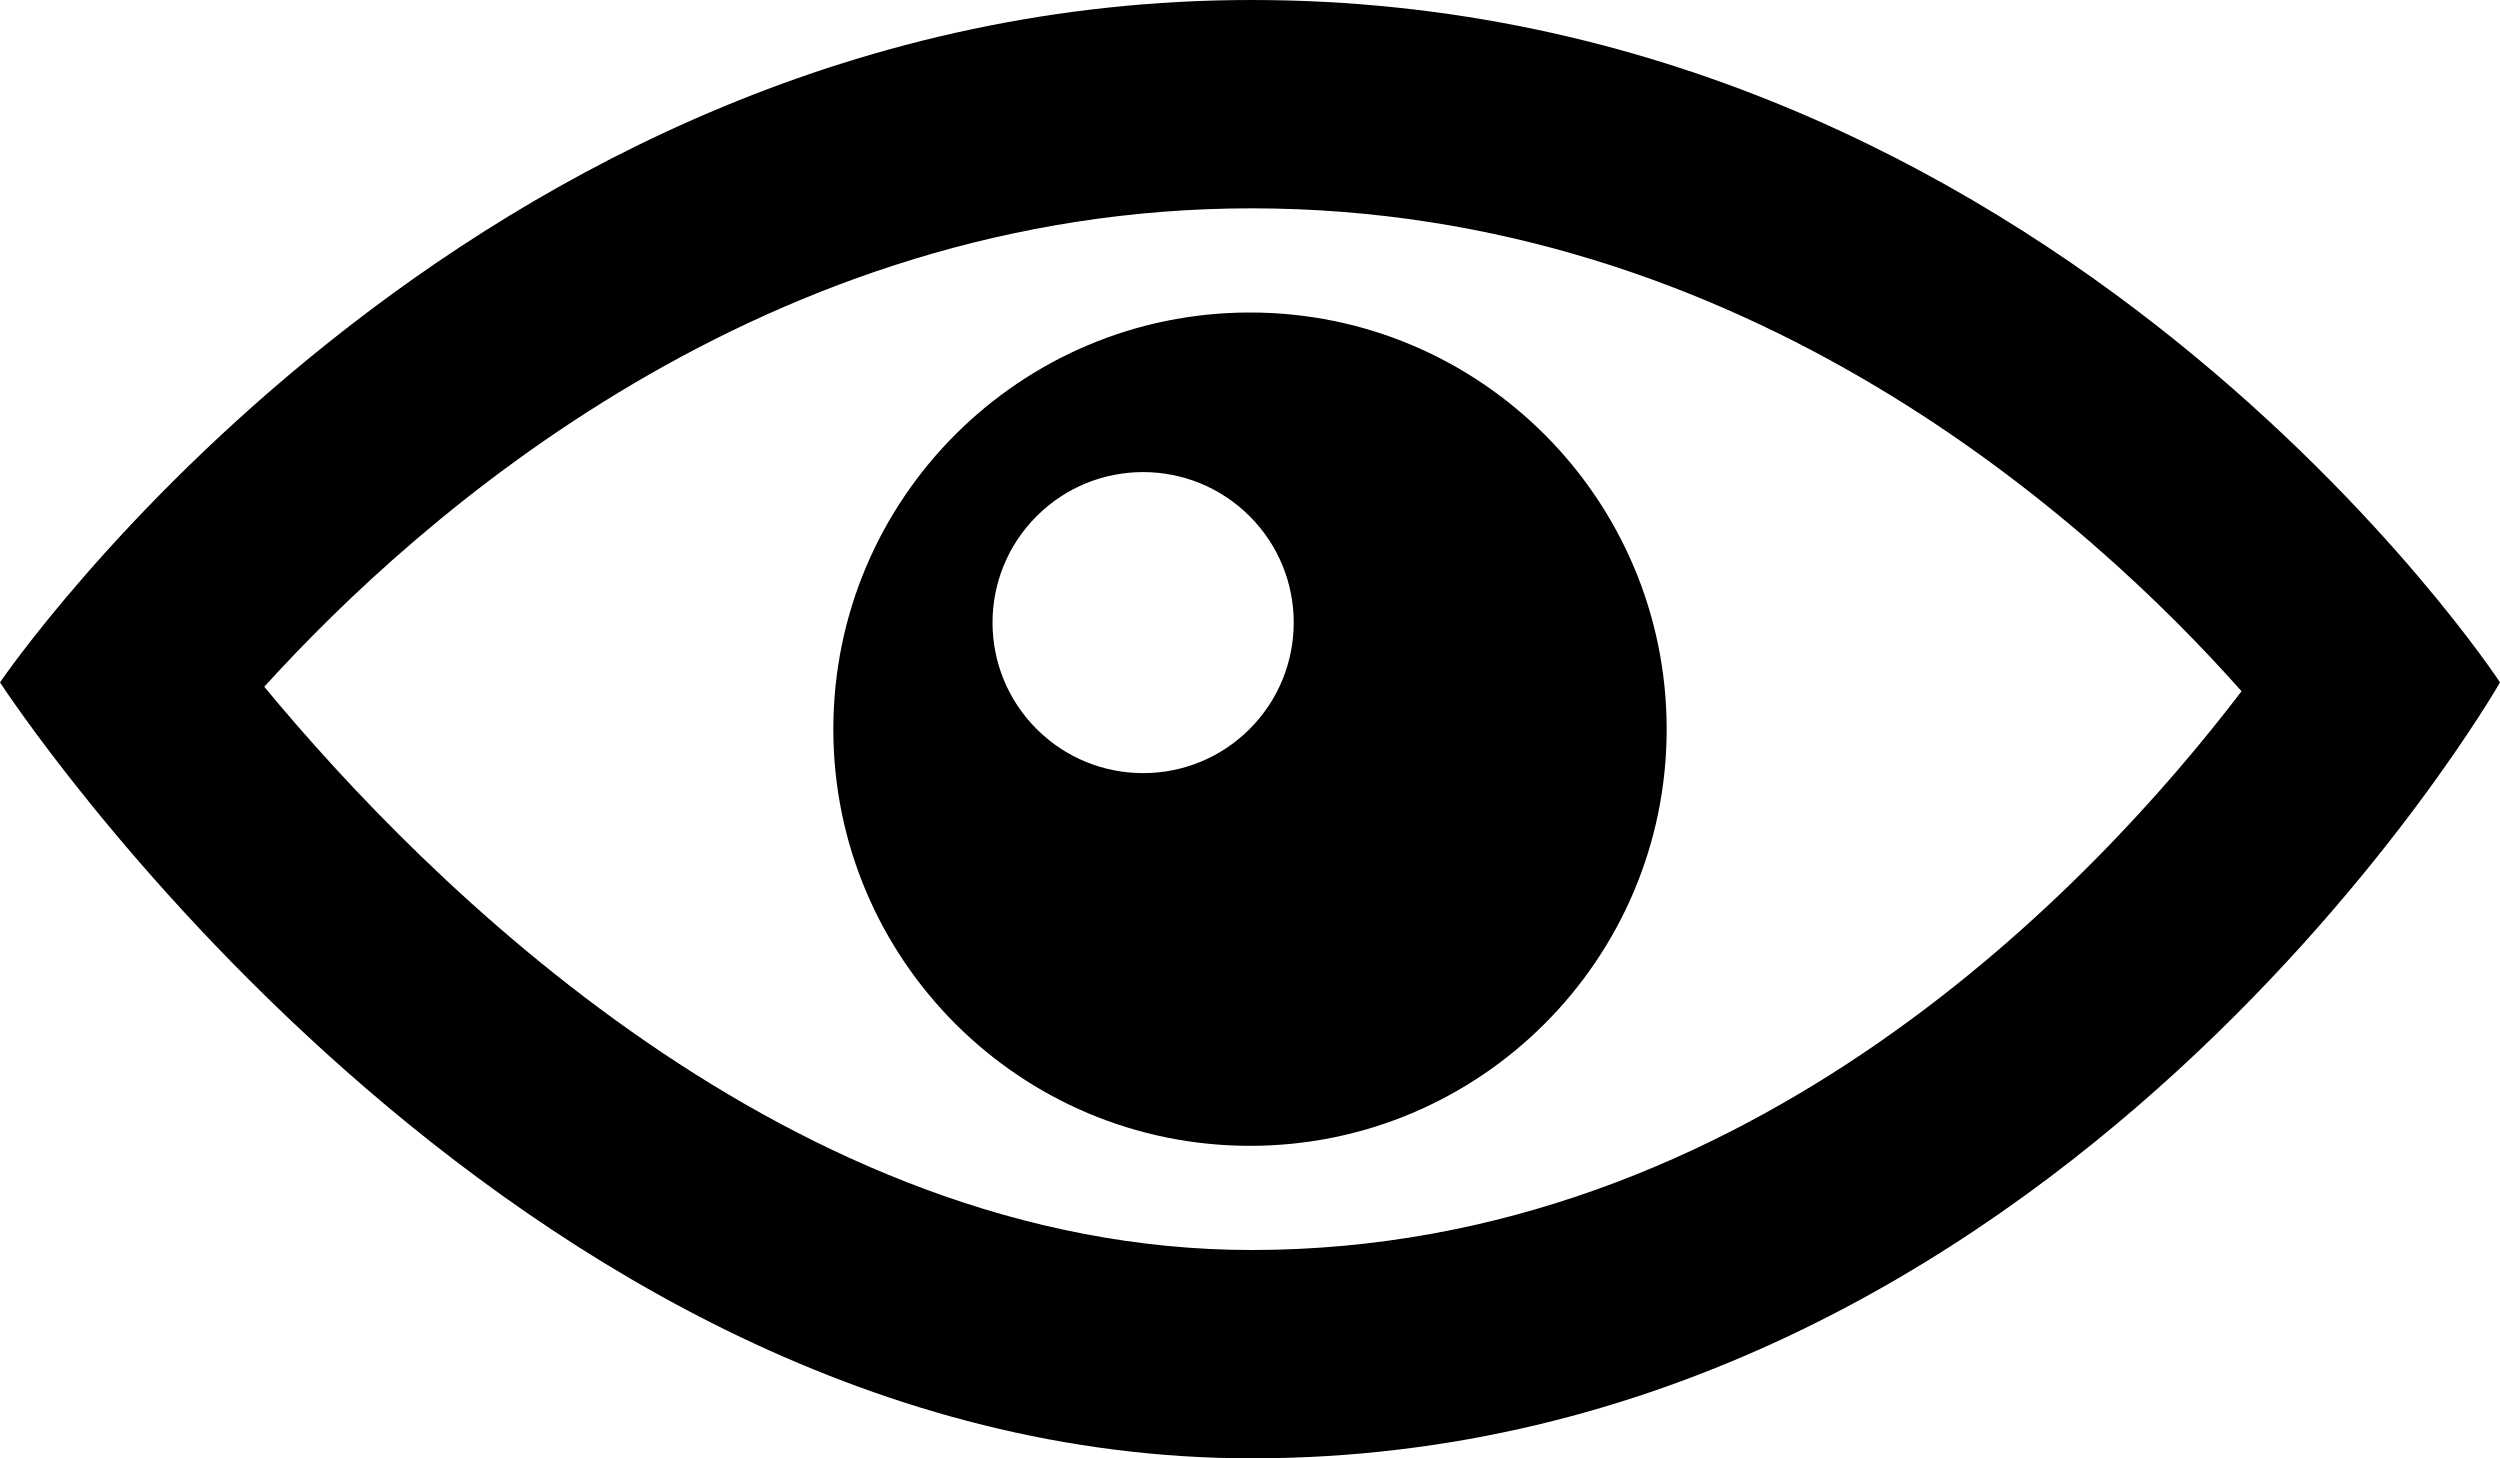 <svg width="24" height="14" viewBox="0 0 24 14" fill="none" xmlns="http://www.w3.org/2000/svg">
<path d="M12.015 2C16.766 2 20.078 5.012 21.519 6.636C20.118 8.473 16.806 12 12.015 12C7.595 12 4.085 8.464 2.537 6.593C4.03 4.946 7.354 2 12.015 2ZM12.015 0C4.446 0 0 6.551 0 6.551C0 6.551 4.835 14 12.015 14C19.748 14 24 6.551 24 6.551C24 6.551 19.709 0 12.015 0ZM12 3C9.79 3 8 4.791 8 7C8 9.209 9.79 11 12 11C14.209 11 16 9.209 16 7C16 4.791 14.209 3 12 3ZM11.996 6.999C11.432 7.563 10.517 7.563 9.952 6.999C9.387 6.435 9.387 5.519 9.952 4.955C10.516 4.391 11.431 4.391 11.996 4.955C12.561 5.519 12.561 6.434 11.996 6.999Z" fill="black"/>
</svg>
